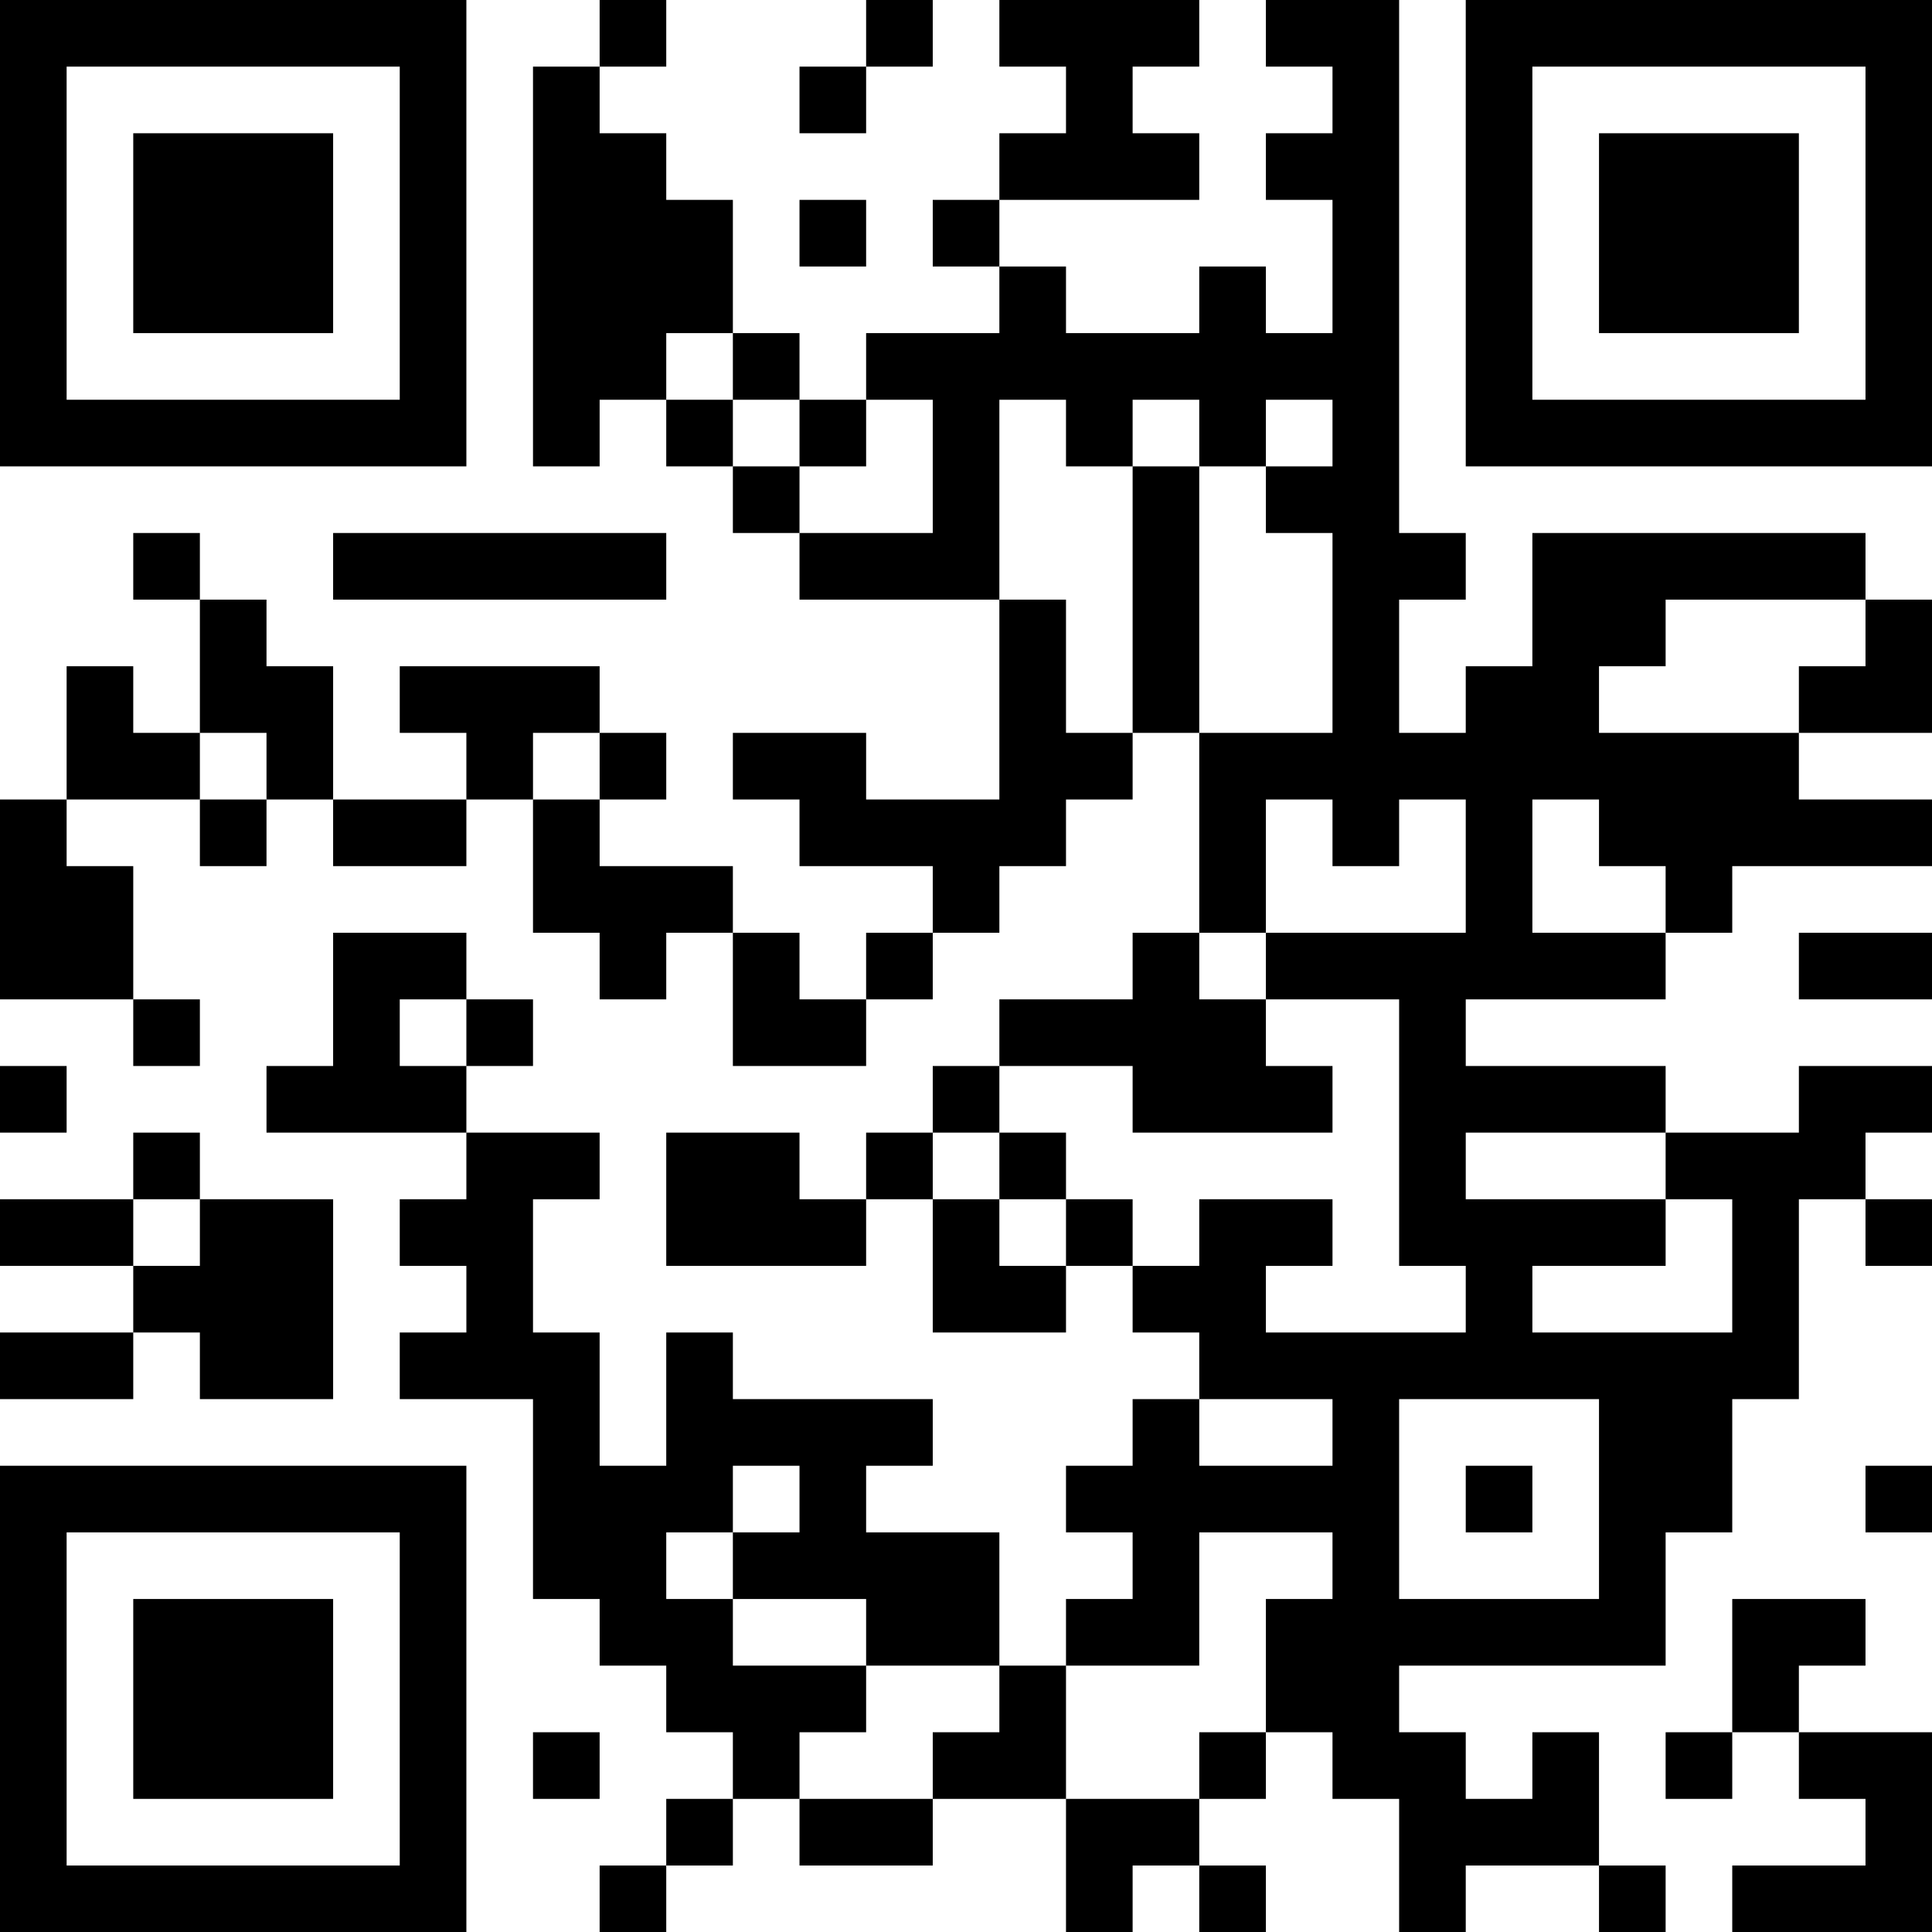<?xml version="1.0" encoding="UTF-8"?>
<svg xmlns="http://www.w3.org/2000/svg" version="1.1" width="200" height="200" viewBox="0 0 200 200"><rect x="0" y="0" width="200" height="200" fill="#ffffff"/><g transform="scale(6.897)"><g transform="translate(0,0)"><path fill-rule="evenodd" d="M9 0L9 1L8 1L8 7L9 7L9 6L10 6L10 7L11 7L11 8L12 8L12 9L15 9L15 12L13 12L13 11L11 11L11 12L12 12L12 13L14 13L14 14L13 14L13 15L12 15L12 14L11 14L11 13L9 13L9 12L10 12L10 11L9 11L9 10L6 10L6 11L7 11L7 12L5 12L5 10L4 10L4 9L3 9L3 8L2 8L2 9L3 9L3 11L2 11L2 10L1 10L1 12L0 12L0 15L2 15L2 16L3 16L3 15L2 15L2 13L1 13L1 12L3 12L3 13L4 13L4 12L5 12L5 13L7 13L7 12L8 12L8 14L9 14L9 15L10 15L10 14L11 14L11 16L13 16L13 15L14 15L14 14L15 14L15 13L16 13L16 12L17 12L17 11L18 11L18 14L17 14L17 15L15 15L15 16L14 16L14 17L13 17L13 18L12 18L12 17L10 17L10 19L13 19L13 18L14 18L14 20L16 20L16 19L17 19L17 20L18 20L18 21L17 21L17 22L16 22L16 23L17 23L17 24L16 24L16 25L15 25L15 23L13 23L13 22L14 22L14 21L11 21L11 20L10 20L10 22L9 22L9 20L8 20L8 18L9 18L9 17L7 17L7 16L8 16L8 15L7 15L7 14L5 14L5 16L4 16L4 17L7 17L7 18L6 18L6 19L7 19L7 20L6 20L6 21L8 21L8 24L9 24L9 25L10 25L10 26L11 26L11 27L10 27L10 28L9 28L9 29L10 29L10 28L11 28L11 27L12 27L12 28L14 28L14 27L16 27L16 29L17 29L17 28L18 28L18 29L19 29L19 28L18 28L18 27L19 27L19 26L20 26L20 27L21 27L21 29L22 29L22 28L24 28L24 29L25 29L25 28L24 28L24 26L23 26L23 27L22 27L22 26L21 26L21 25L25 25L25 23L26 23L26 21L27 21L27 18L28 18L28 19L29 19L29 18L28 18L28 17L29 17L29 16L27 16L27 17L25 17L25 16L22 16L22 15L25 15L25 14L26 14L26 13L29 13L29 12L27 12L27 11L29 11L29 9L28 9L28 8L23 8L23 10L22 10L22 11L21 11L21 9L22 9L22 8L21 8L21 0L19 0L19 1L20 1L20 2L19 2L19 3L20 3L20 5L19 5L19 4L18 4L18 5L16 5L16 4L15 4L15 3L18 3L18 2L17 2L17 1L18 1L18 0L15 0L15 1L16 1L16 2L15 2L15 3L14 3L14 4L15 4L15 5L13 5L13 6L12 6L12 5L11 5L11 3L10 3L10 2L9 2L9 1L10 1L10 0ZM13 0L13 1L12 1L12 2L13 2L13 1L14 1L14 0ZM12 3L12 4L13 4L13 3ZM10 5L10 6L11 6L11 7L12 7L12 8L14 8L14 6L13 6L13 7L12 7L12 6L11 6L11 5ZM15 6L15 9L16 9L16 11L17 11L17 7L18 7L18 11L20 11L20 8L19 8L19 7L20 7L20 6L19 6L19 7L18 7L18 6L17 6L17 7L16 7L16 6ZM5 8L5 9L10 9L10 8ZM25 9L25 10L24 10L24 11L27 11L27 10L28 10L28 9ZM3 11L3 12L4 12L4 11ZM8 11L8 12L9 12L9 11ZM19 12L19 14L18 14L18 15L19 15L19 16L20 16L20 17L17 17L17 16L15 16L15 17L14 17L14 18L15 18L15 19L16 19L16 18L17 18L17 19L18 19L18 18L20 18L20 19L19 19L19 20L22 20L22 19L21 19L21 15L19 15L19 14L22 14L22 12L21 12L21 13L20 13L20 12ZM23 12L23 14L25 14L25 13L24 13L24 12ZM27 14L27 15L29 15L29 14ZM6 15L6 16L7 16L7 15ZM0 16L0 17L1 17L1 16ZM2 17L2 18L0 18L0 19L2 19L2 20L0 20L0 21L2 21L2 20L3 20L3 21L5 21L5 18L3 18L3 17ZM15 17L15 18L16 18L16 17ZM22 17L22 18L25 18L25 19L23 19L23 20L26 20L26 18L25 18L25 17ZM2 18L2 19L3 19L3 18ZM18 21L18 22L20 22L20 21ZM21 21L21 24L24 24L24 21ZM11 22L11 23L10 23L10 24L11 24L11 25L13 25L13 26L12 26L12 27L14 27L14 26L15 26L15 25L13 25L13 24L11 24L11 23L12 23L12 22ZM22 22L22 23L23 23L23 22ZM28 22L28 23L29 23L29 22ZM18 23L18 25L16 25L16 27L18 27L18 26L19 26L19 24L20 24L20 23ZM26 24L26 26L25 26L25 27L26 27L26 26L27 26L27 27L28 27L28 28L26 28L26 29L29 29L29 26L27 26L27 25L28 25L28 24ZM8 26L8 27L9 27L9 26ZM0 0L0 7L7 7L7 0ZM1 1L1 6L6 6L6 1ZM2 2L2 5L5 5L5 2ZM22 0L22 7L29 7L29 0ZM23 1L23 6L28 6L28 1ZM24 2L24 5L27 5L27 2ZM0 22L0 29L7 29L7 22ZM1 23L1 28L6 28L6 23ZM2 24L2 27L5 27L5 24Z" fill="#000000"/></g></g></svg>
